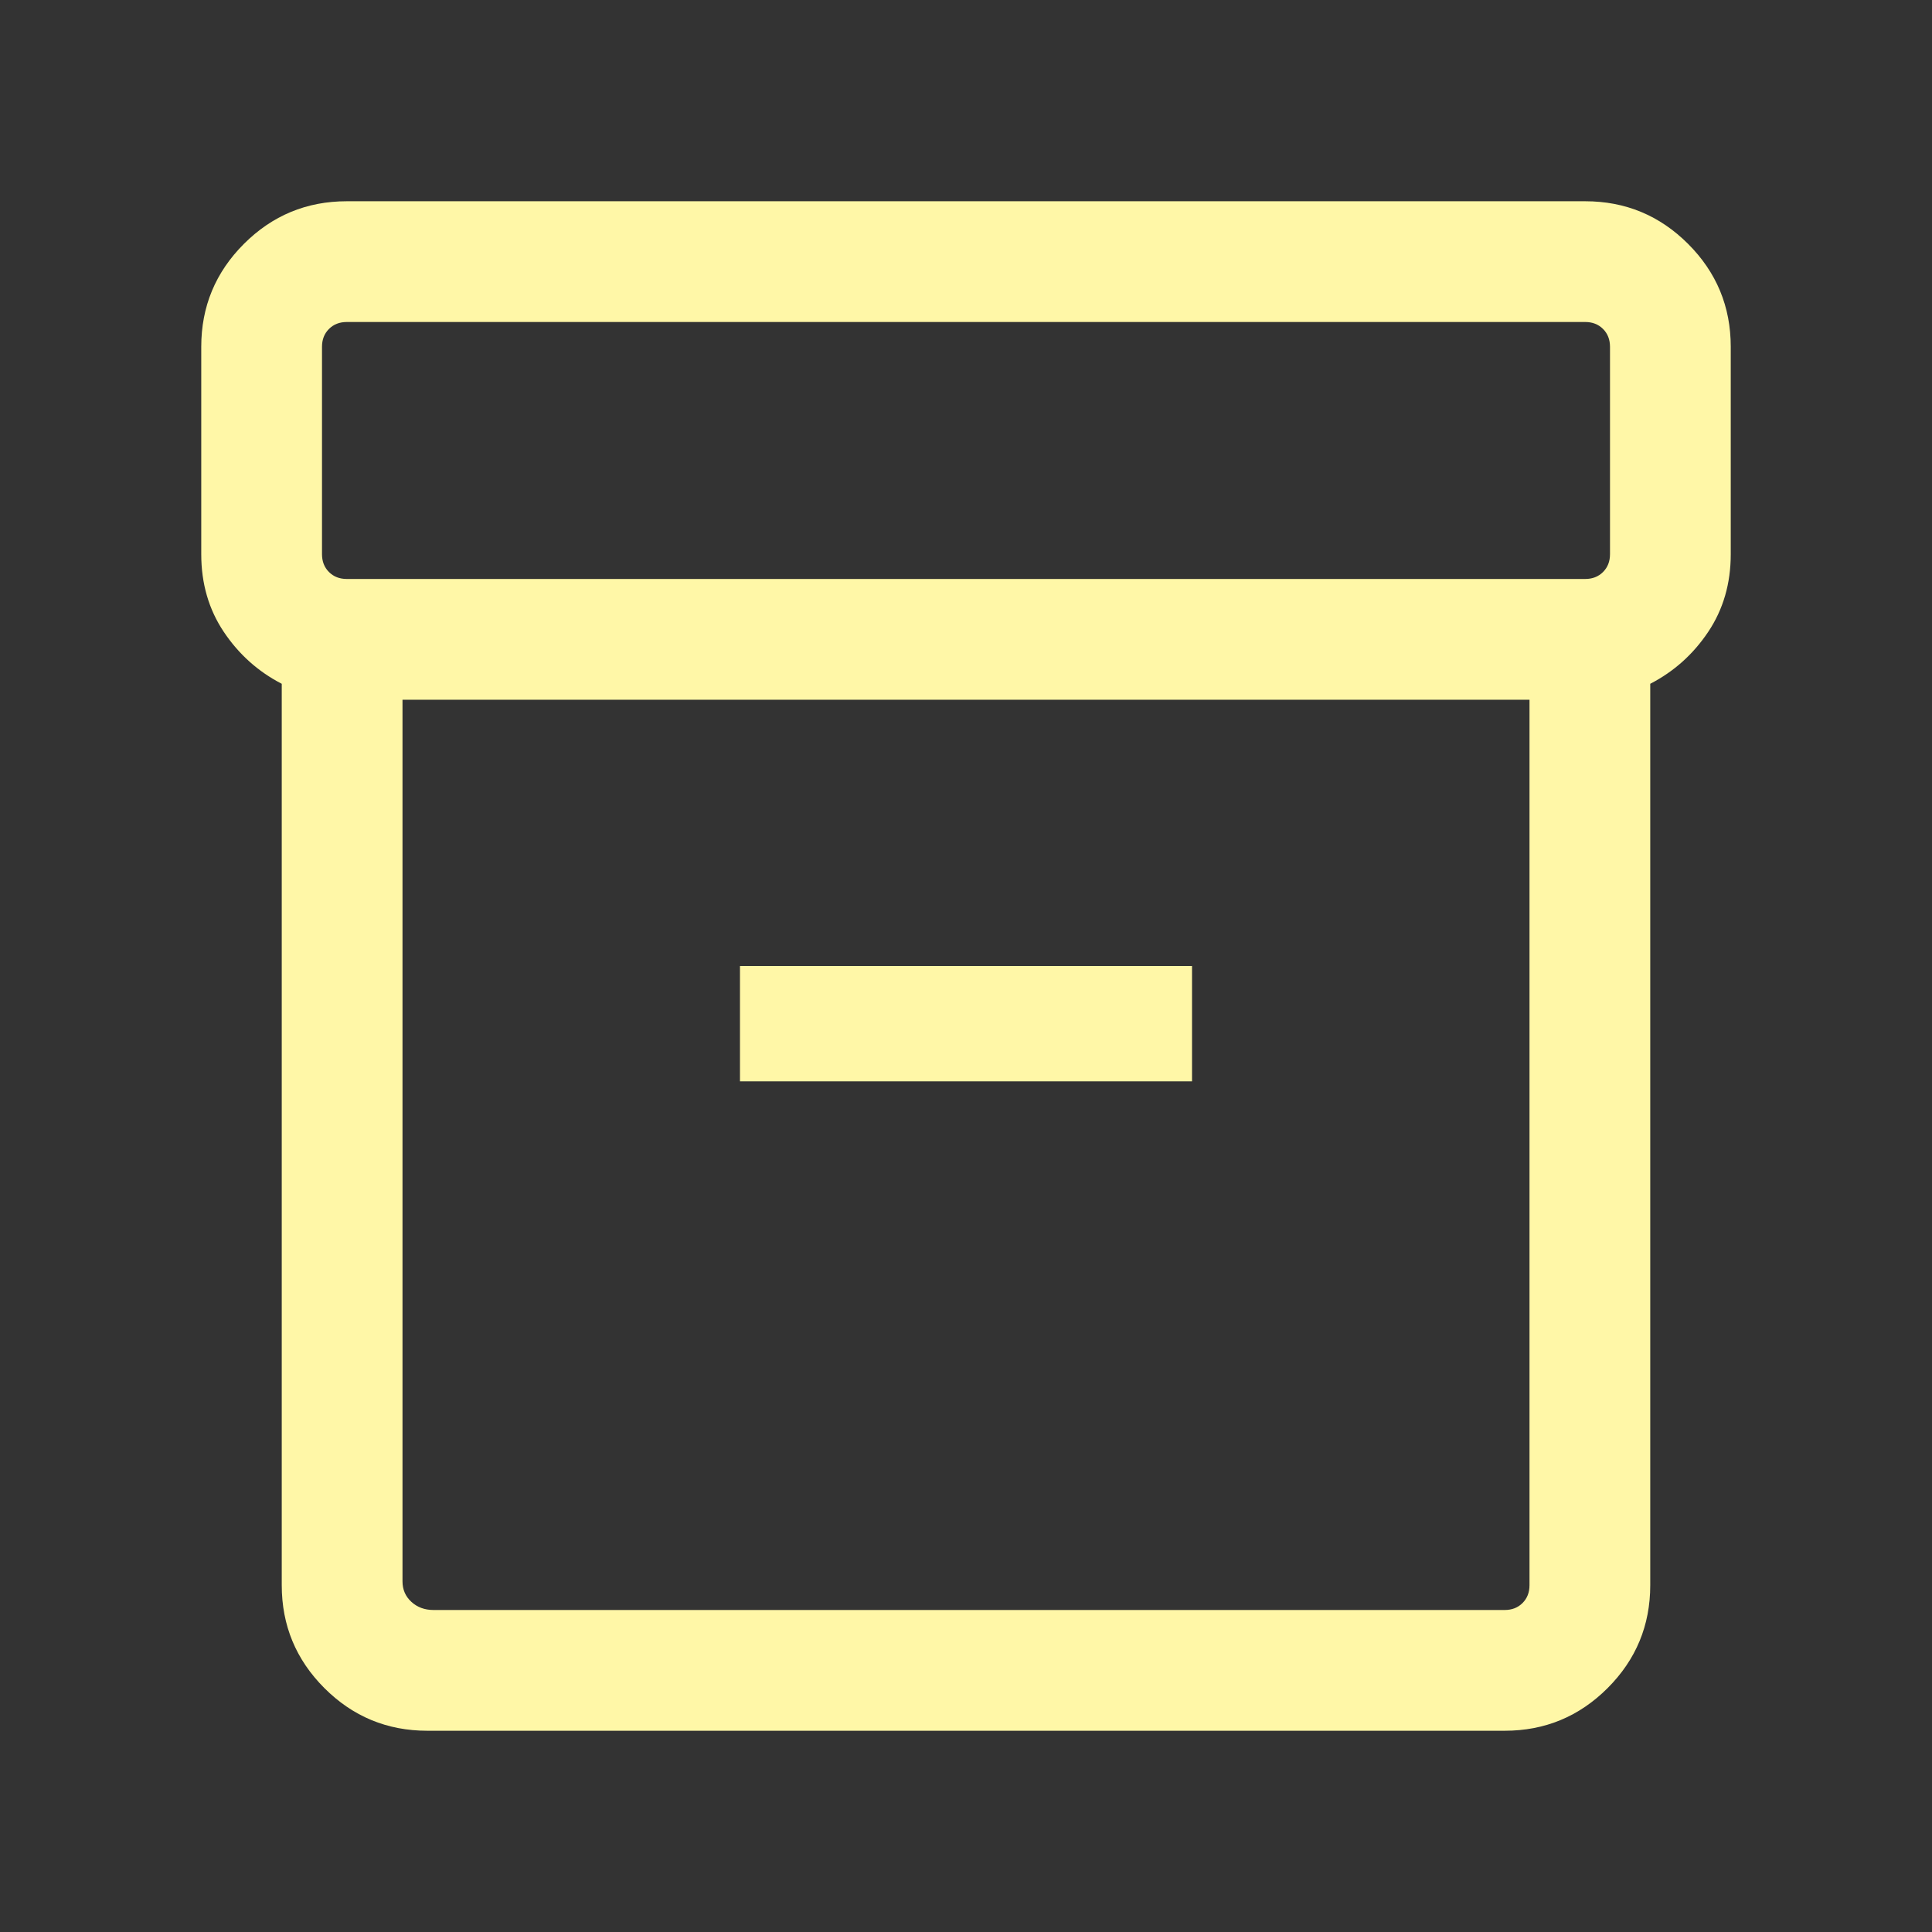 <svg xmlns="http://www.w3.org/2000/svg" height="24px" viewBox="0 -960 960 960" width="24px" fill="#FFF7A7"><rect x="0" y="-960" width="960" height="960" fill="#333333" stroke="none"/><path d="M212.31-100q-29.92 0-51.12-21.19Q140-142.39 140-172.31v-447.92q-17.61-9.08-28.81-25.81Q100-662.77 100-684.62v-103.07q0-29.92 21.19-51.12Q142.39-860 172.31-860h615.38q29.92 0 51.12 21.19Q860-817.61 860-787.69v103.07q0 21.85-11.19 38.58-11.2 16.73-28.81 25.81v447.92q0 29.92-21.19 51.12Q777.61-100 747.69-100H212.31ZM200-612.31v438.08q0 6.15 4.42 10.19 4.43 4.04 10.97 4.04h532.3q5.39 0 8.85-3.46t3.46-8.85v-440H200Zm-27.69-60h615.38q5.39 0 8.85-3.46t3.46-8.85v-103.07q0-5.39-3.46-8.85t-8.85-3.46H172.31q-5.39 0-8.85 3.46t-3.46 8.85v103.07q0 5.39 3.46 8.85t8.85 3.46Zm195.38 249.62h224.62V-480H367.69v57.31ZM480-386.15Z"/></svg>